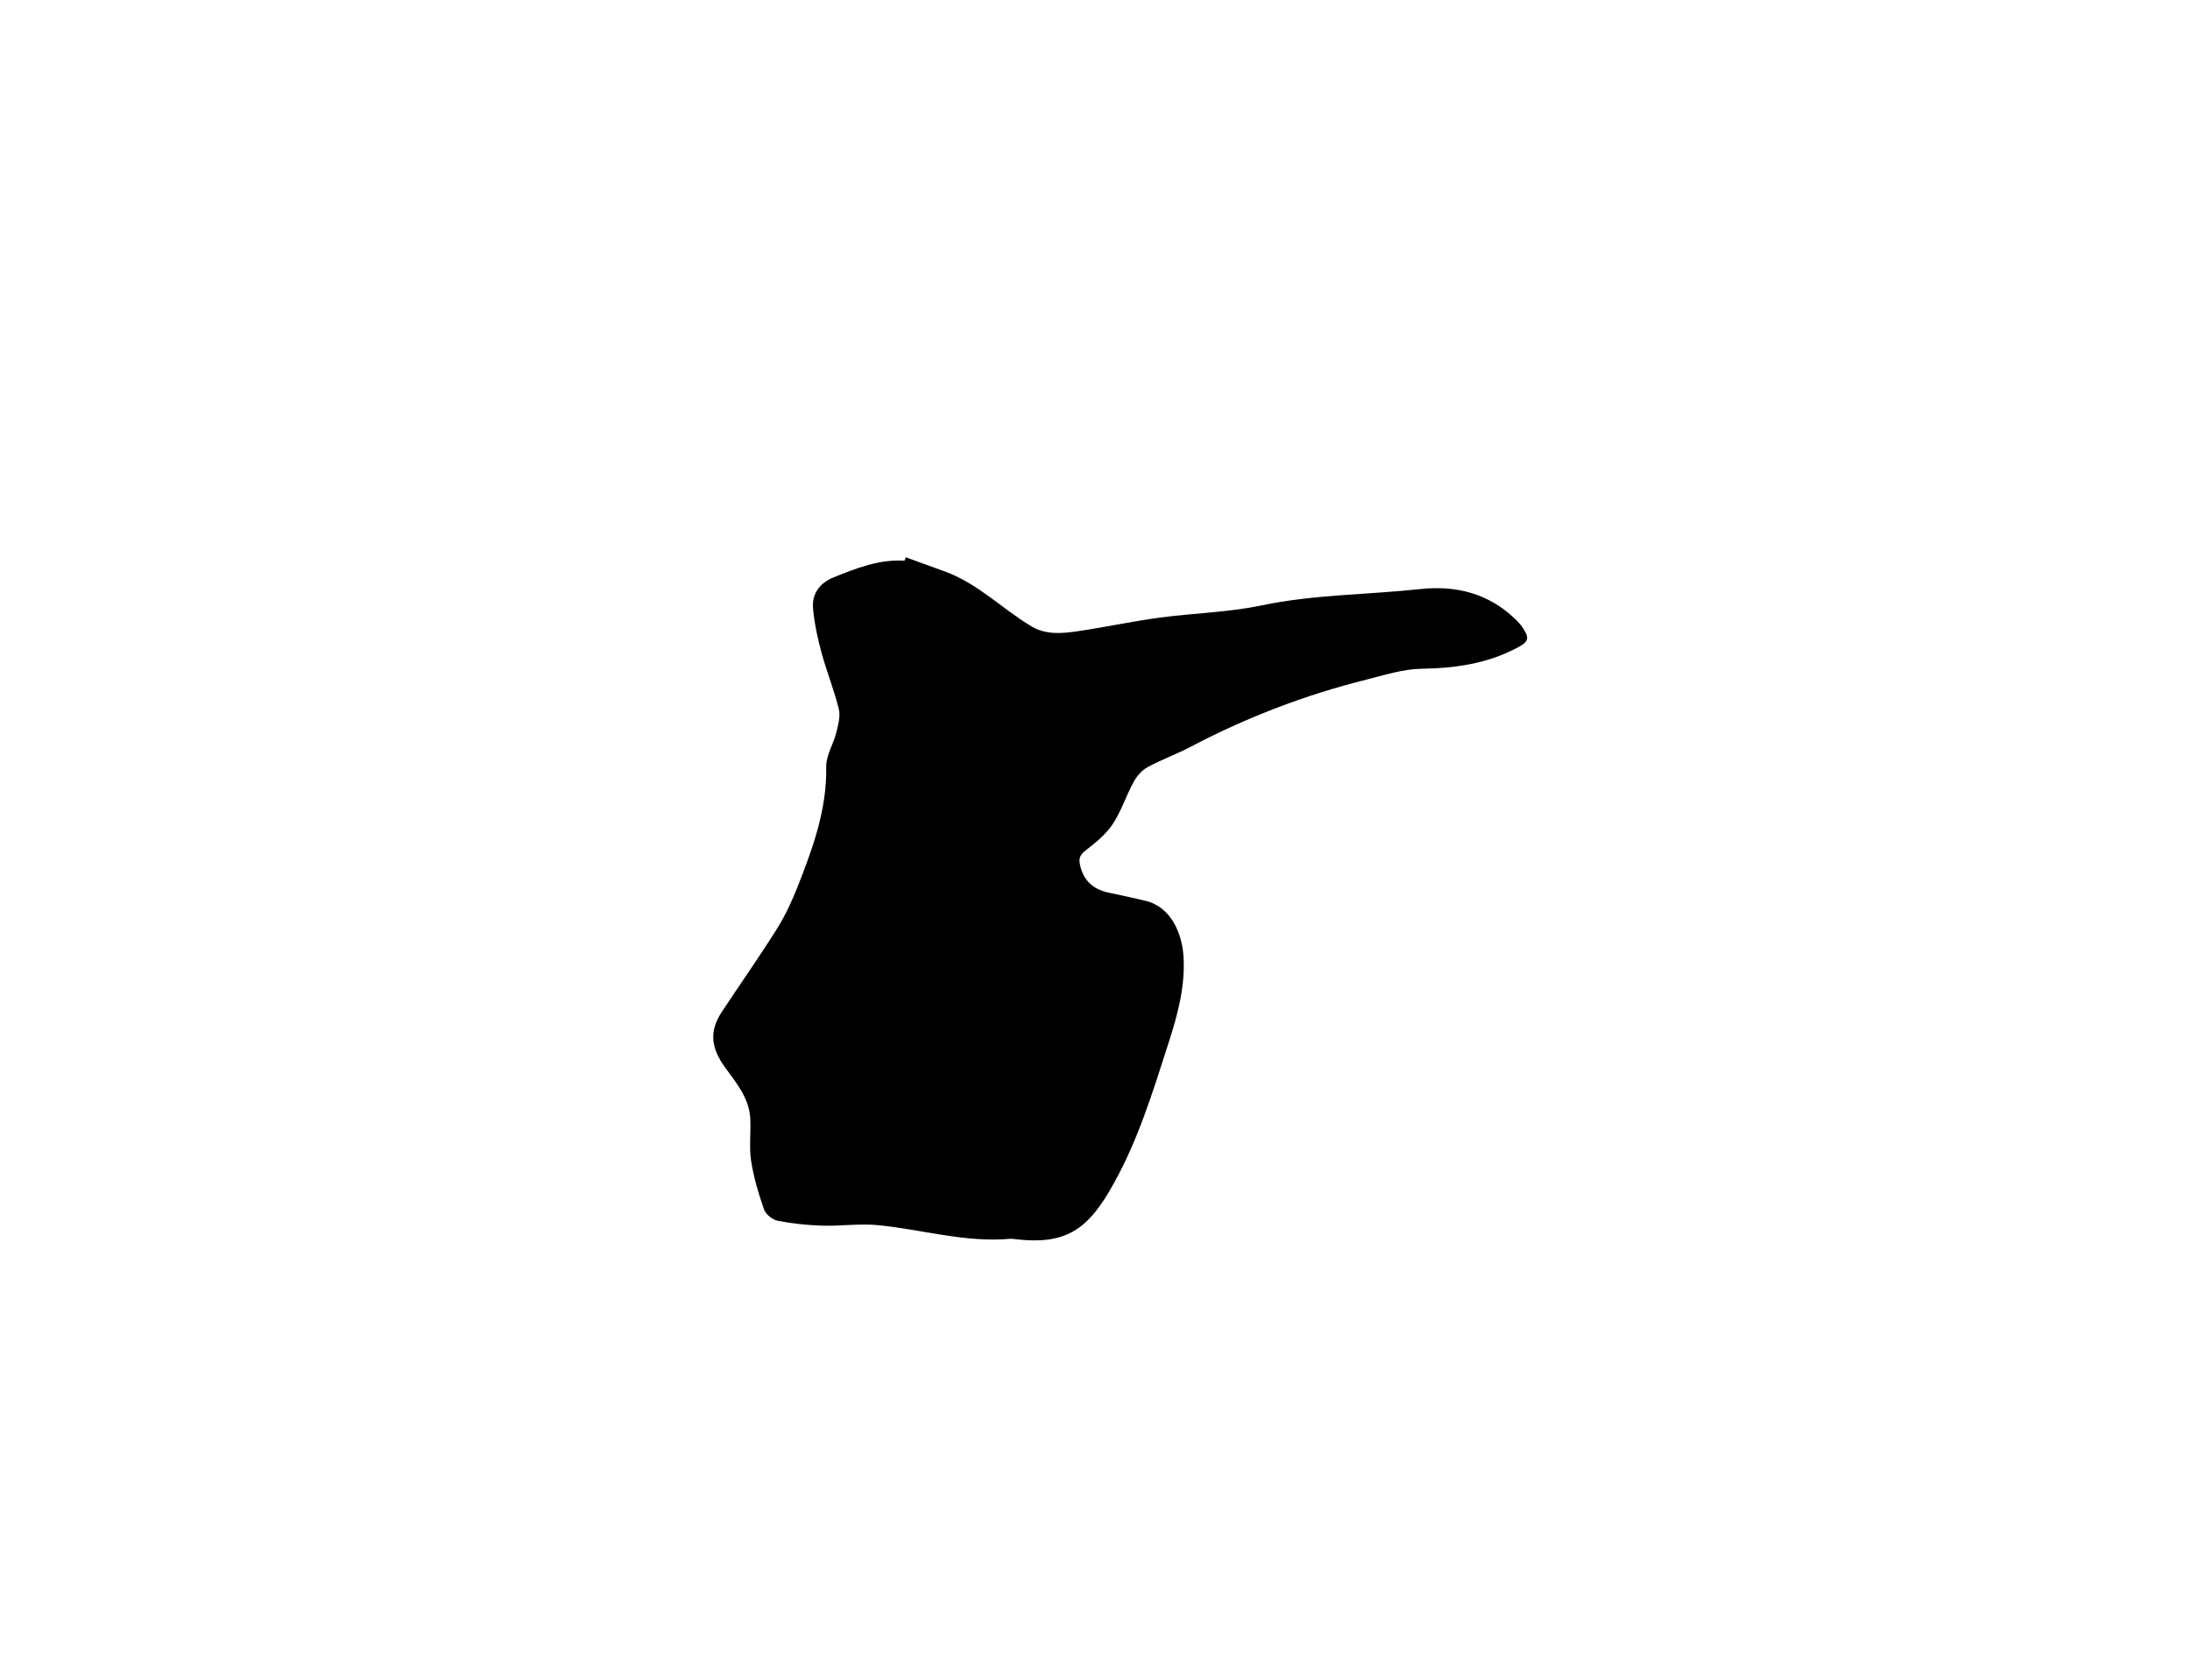 <?xml version="1.0" encoding="utf-8"?>
<!-- Generator: Adobe Illustrator 27.2.0, SVG Export Plug-In . SVG Version: 6.00 Build 0)  -->
<svg version="1.1" id="Layer_0_xA0_Image_00000029736508516450545820000001789990935251763623_"
	 xmlns="http://www.w3.org/2000/svg" xmlns:xlink="http://www.w3.org/1999/xlink" x="0px" y="0px" viewBox="0 0 833 639"
	 style="enable-background:new 0 0 833 639;" xml:space="preserve">
<g>
	<path d="M344.53,211.99c4.97,1.81,9.93,3.61,14.9,5.42c12.49,4.54,21.75,14.18,32.88,20.85c5.37,3.22,11.34,2.76,17.11,1.93
		c10.55-1.52,20.99-3.79,31.55-5.22c12.92-1.76,26.12-1.99,38.83-4.66c19.98-4.2,40.27-4.04,60.38-6.22
		c13.65-1.48,25.92,1.62,36.07,11.31c1.29,1.23,2.51,2.62,3.43,4.14c2.21,3.63,1.27,4.8-2.45,6.79
		c-11.46,6.13-23.63,7.86-36.47,8.06c-7.09,0.11-14.2,2.42-21.19,4.18c-23.27,5.83-45.52,14.36-66.76,25.55
		c-5.31,2.8-11.03,4.82-16.29,7.7c-2.17,1.18-4.11,3.4-5.31,5.6c-2.88,5.26-4.72,11.15-8,16.11c-2.57,3.87-6.45,7.01-10.19,9.91
		c-2.12,1.65-2.8,2.89-2.23,5.54c1.36,6.28,5.28,9.48,11.33,10.68c4.55,0.91,9.07,1.96,13.59,3.02c9.76,2.29,13.92,12.5,14.46,21.19
		c0.69,11.12-2.14,21.78-5.5,32.25c-6.29,19.59-12.25,39.35-22.84,57.22c-8.75,14.76-17.2,20.28-35.71,18.03
		c-0.6-0.07-1.21-0.18-1.8-0.13c-17.17,1.55-33.64-3.56-50.47-5.2c-6.95-0.67-14.06,0.42-21.08,0.2
		c-5.67-0.17-11.38-0.77-16.94-1.85c-1.99-0.39-4.55-2.42-5.2-4.28c-2.11-6.02-3.96-12.22-4.93-18.5
		c-0.81-5.29-0.04-10.81-0.33-16.21c-0.42-7.75-5.38-13.56-9.6-19.38c-5.22-7.2-6.17-13.6-1.25-21.05
		c6.94-10.52,14.21-20.83,20.91-31.5c3.17-5.05,5.75-10.57,7.94-16.13c5.77-14.67,11.19-29.39,10.89-45.63
		c-0.08-4.31,2.73-8.62,3.83-13.02c0.73-2.92,1.64-6.23,0.96-8.99c-1.78-7.27-4.64-14.27-6.6-21.5c-1.48-5.46-2.68-11.07-3.2-16.69
		c-0.52-5.67,2.58-9.75,7.84-11.89c8.65-3.5,17.35-6.91,26.97-6.34C344.22,212.86,344.37,212.42,344.53,211.99z"/>
</g>
</svg>
